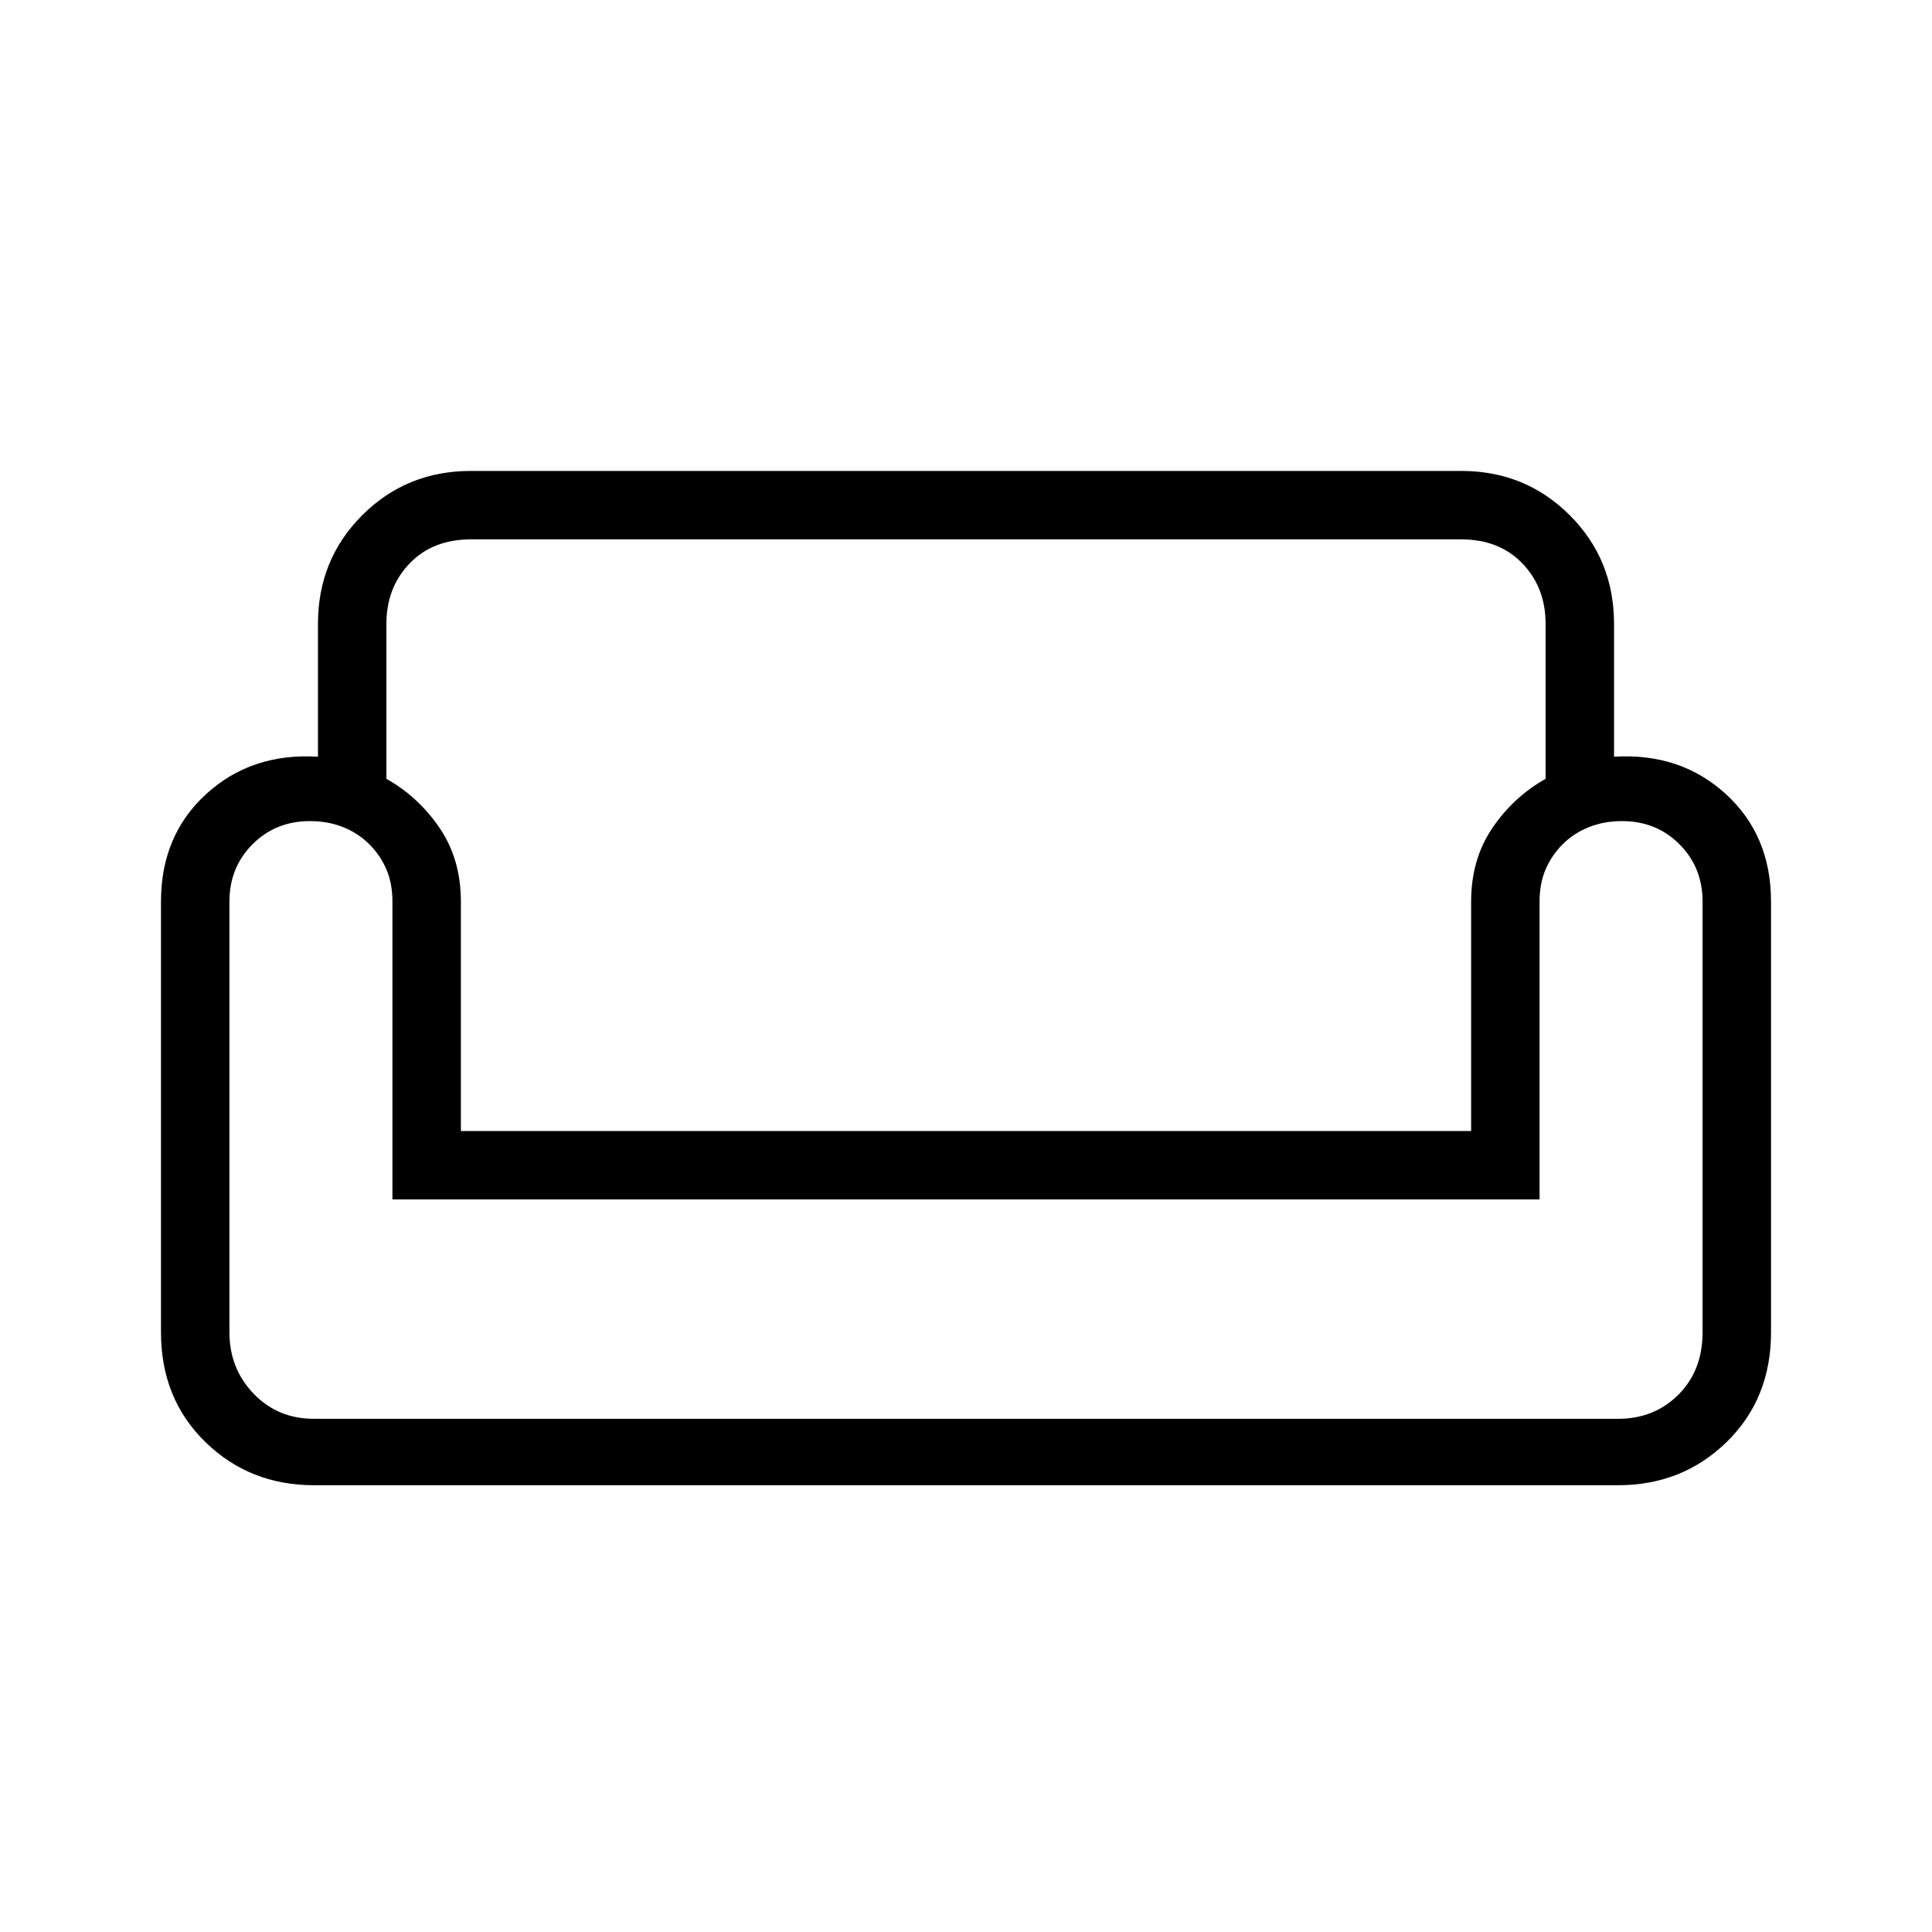 <svg xmlns="http://www.w3.org/2000/svg" height="40" width="40"><path d="M6.583 12.917Q6.583 11.583 7.5 10.667Q8.417 9.75 9.75 9.75H30.25Q31.583 9.75 32.5 10.667Q33.417 11.583 33.417 12.917V15.667Q34.792 15.583 35.729 16.438Q36.667 17.292 36.667 18.667V27.583Q36.667 28.958 35.75 29.854Q34.833 30.75 33.5 30.75H6.5Q5.167 30.75 4.25 29.854Q3.333 28.958 3.333 27.583V18.667Q3.333 17.292 4.271 16.438Q5.208 15.583 6.583 15.667ZM8 12.917V16.125Q8.667 16.5 9.104 17.146Q9.542 17.792 9.542 18.667V23.417H30.458V18.667Q30.458 17.792 30.896 17.146Q31.333 16.5 32 16.125V12.917Q32 12.167 31.521 11.667Q31.042 11.167 30.25 11.167H9.75Q8.958 11.167 8.479 11.667Q8 12.167 8 12.917ZM31.875 24.833H8.125V18.667Q8.125 18.292 8 18Q7.875 17.708 7.646 17.479Q7.417 17.25 7.104 17.125Q6.792 17 6.417 17Q5.708 17 5.229 17.479Q4.75 17.958 4.75 18.667V27.583Q4.75 28.333 5.25 28.854Q5.75 29.375 6.5 29.375H33.5Q34.25 29.375 34.75 28.875Q35.25 28.375 35.25 27.583V18.667Q35.25 17.958 34.771 17.479Q34.292 17 33.583 17Q33.208 17 32.896 17.125Q32.583 17.25 32.354 17.479Q32.125 17.708 32 18Q31.875 18.292 31.875 18.667ZM20 24.833Q20 24.833 20 24.833Q20 24.833 20 24.833Q20 24.833 20 24.833Q20 24.833 20 24.833Q20 24.833 20 24.833Q20 24.833 20 24.833Q20 24.833 20 24.833Q20 24.833 20 24.833ZM20 29.375Q20 29.375 20 29.375Q20 29.375 20 29.375Q20 29.375 20 29.375Q20 29.375 20 29.375Q20 29.375 20 29.375Q20 29.375 20 29.375Q20 29.375 20 29.375Q20 29.375 20 29.375Q20 29.375 20 29.375Q20 29.375 20 29.375Q20 29.375 20 29.375Q20 29.375 20 29.375Q20 29.375 20 29.375Q20 29.375 20 29.375Q20 29.375 20 29.375Q20 29.375 20 29.375ZM20 23.417Q20 23.417 20 23.417Q20 23.417 20 23.417Q20 23.417 20 23.417Q20 23.417 20 23.417Q20 23.417 20 23.417Q20 23.417 20 23.417Q20 23.417 20 23.417Q20 23.417 20 23.417Z"/></svg>